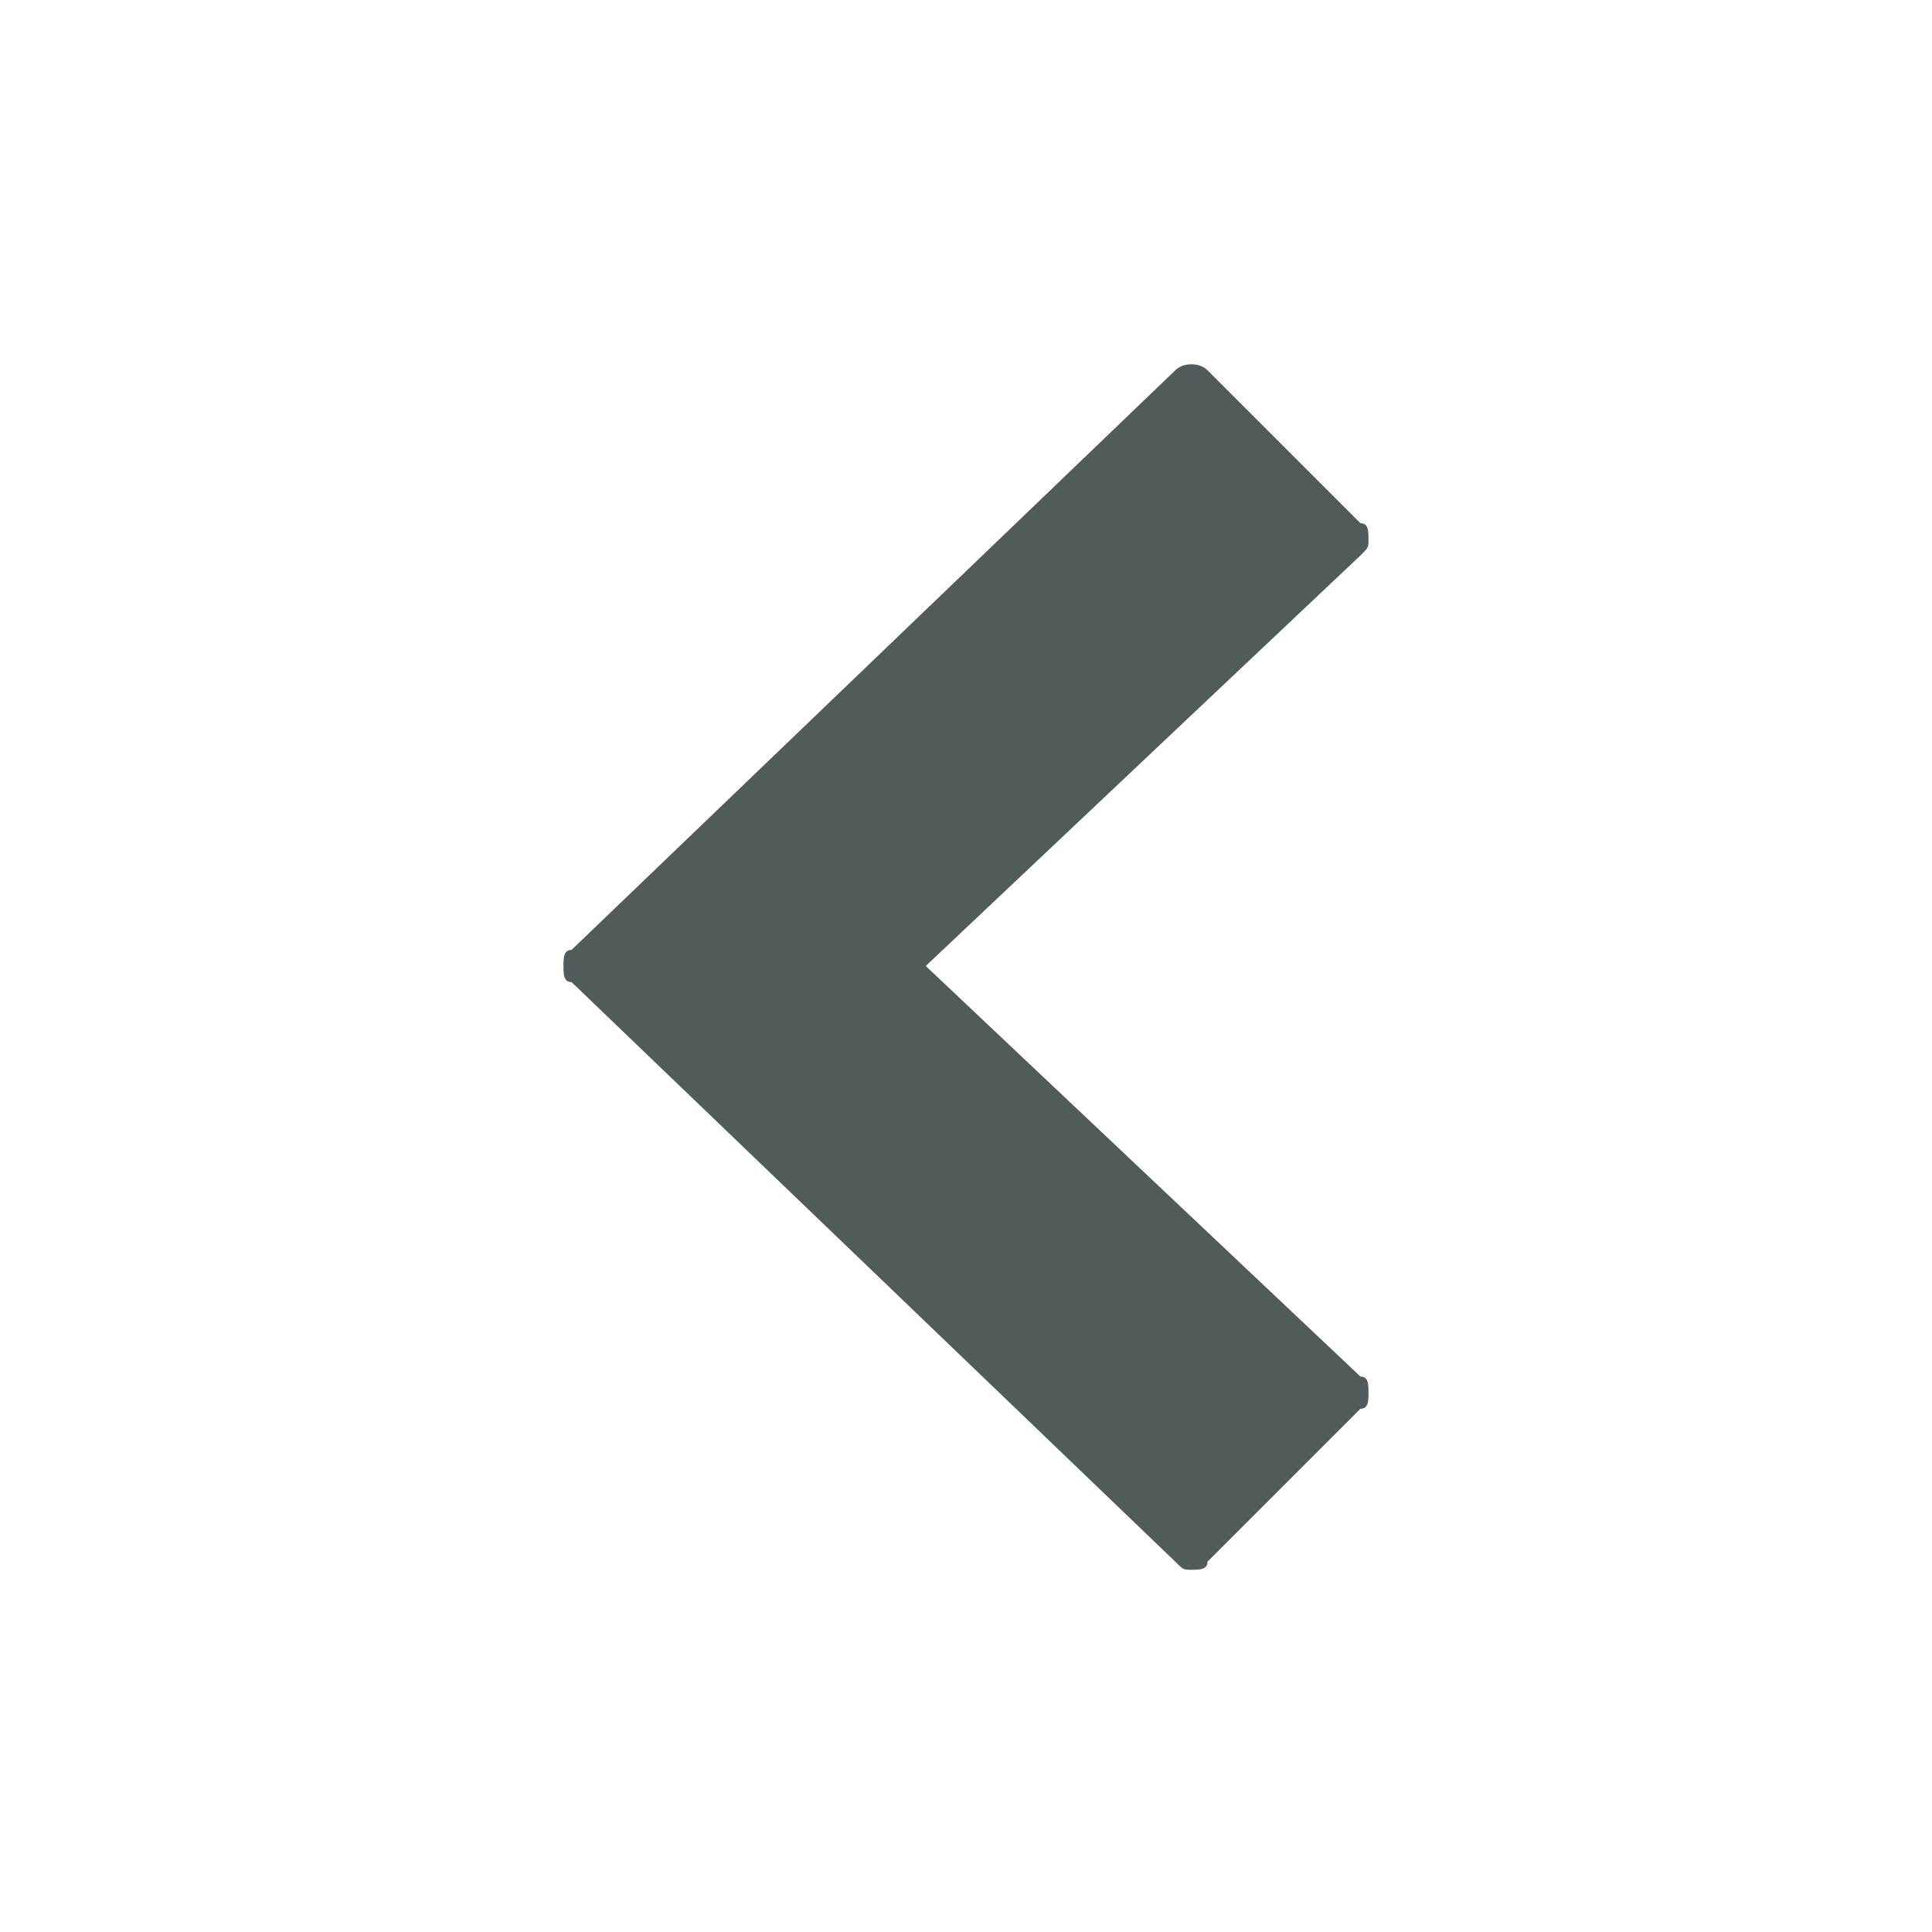 <?xml version="1.0" encoding="utf-8"?>
<!-- Generator: Adobe Illustrator 24.0.1, SVG Export Plug-In . SVG Version: 6.00 Build 0)  -->
<svg version="1.1" id="Layer_1" xmlns="http://www.w3.org/2000/svg" xmlns:xlink="http://www.w3.org/1999/xlink" x="0px" y="0px"
	 width="24px" height="24px" viewBox="0 0 24 24" style="enable-background:new 0 0 24 24;" xml:space="preserve">
<style type="text/css">
	.st0{fill:#515B5B;}
	.st1{fill:none;}
</style>
<g id="Artboard">
	<g id="ic-arrow-right">
		<g id="ic_chevron_right" transform="translate(12, 12) rotate(-90) translate(-12, -12) ">
			<g>
				<g>
					<path class="st0" d="M12,11.5l5.1,5.4c0.1,0.1,0.1,0.1,0.2,0.1s0.2,0,0.2-0.1l1.9-1.9c0.1-0.1,0.1-0.3,0-0.4l-7.2-7.5
						C12.2,7,12.1,7,12,7s-0.2,0-0.2,0.1l-7.2,7.5c-0.1,0.1-0.1,0.1-0.1,0.2c0,0.1,0,0.2,0.1,0.2l1.9,1.9C6.5,17,6.6,17,6.7,17
						s0.2,0,0.2-0.1L12,11.5z"/>
				</g>
			</g>
			<polygon id="Rectangle_4407" class="st1" points="0,0 24,0 24,24 0,24 			"/>
		</g>
	</g>
</g>
</svg>

